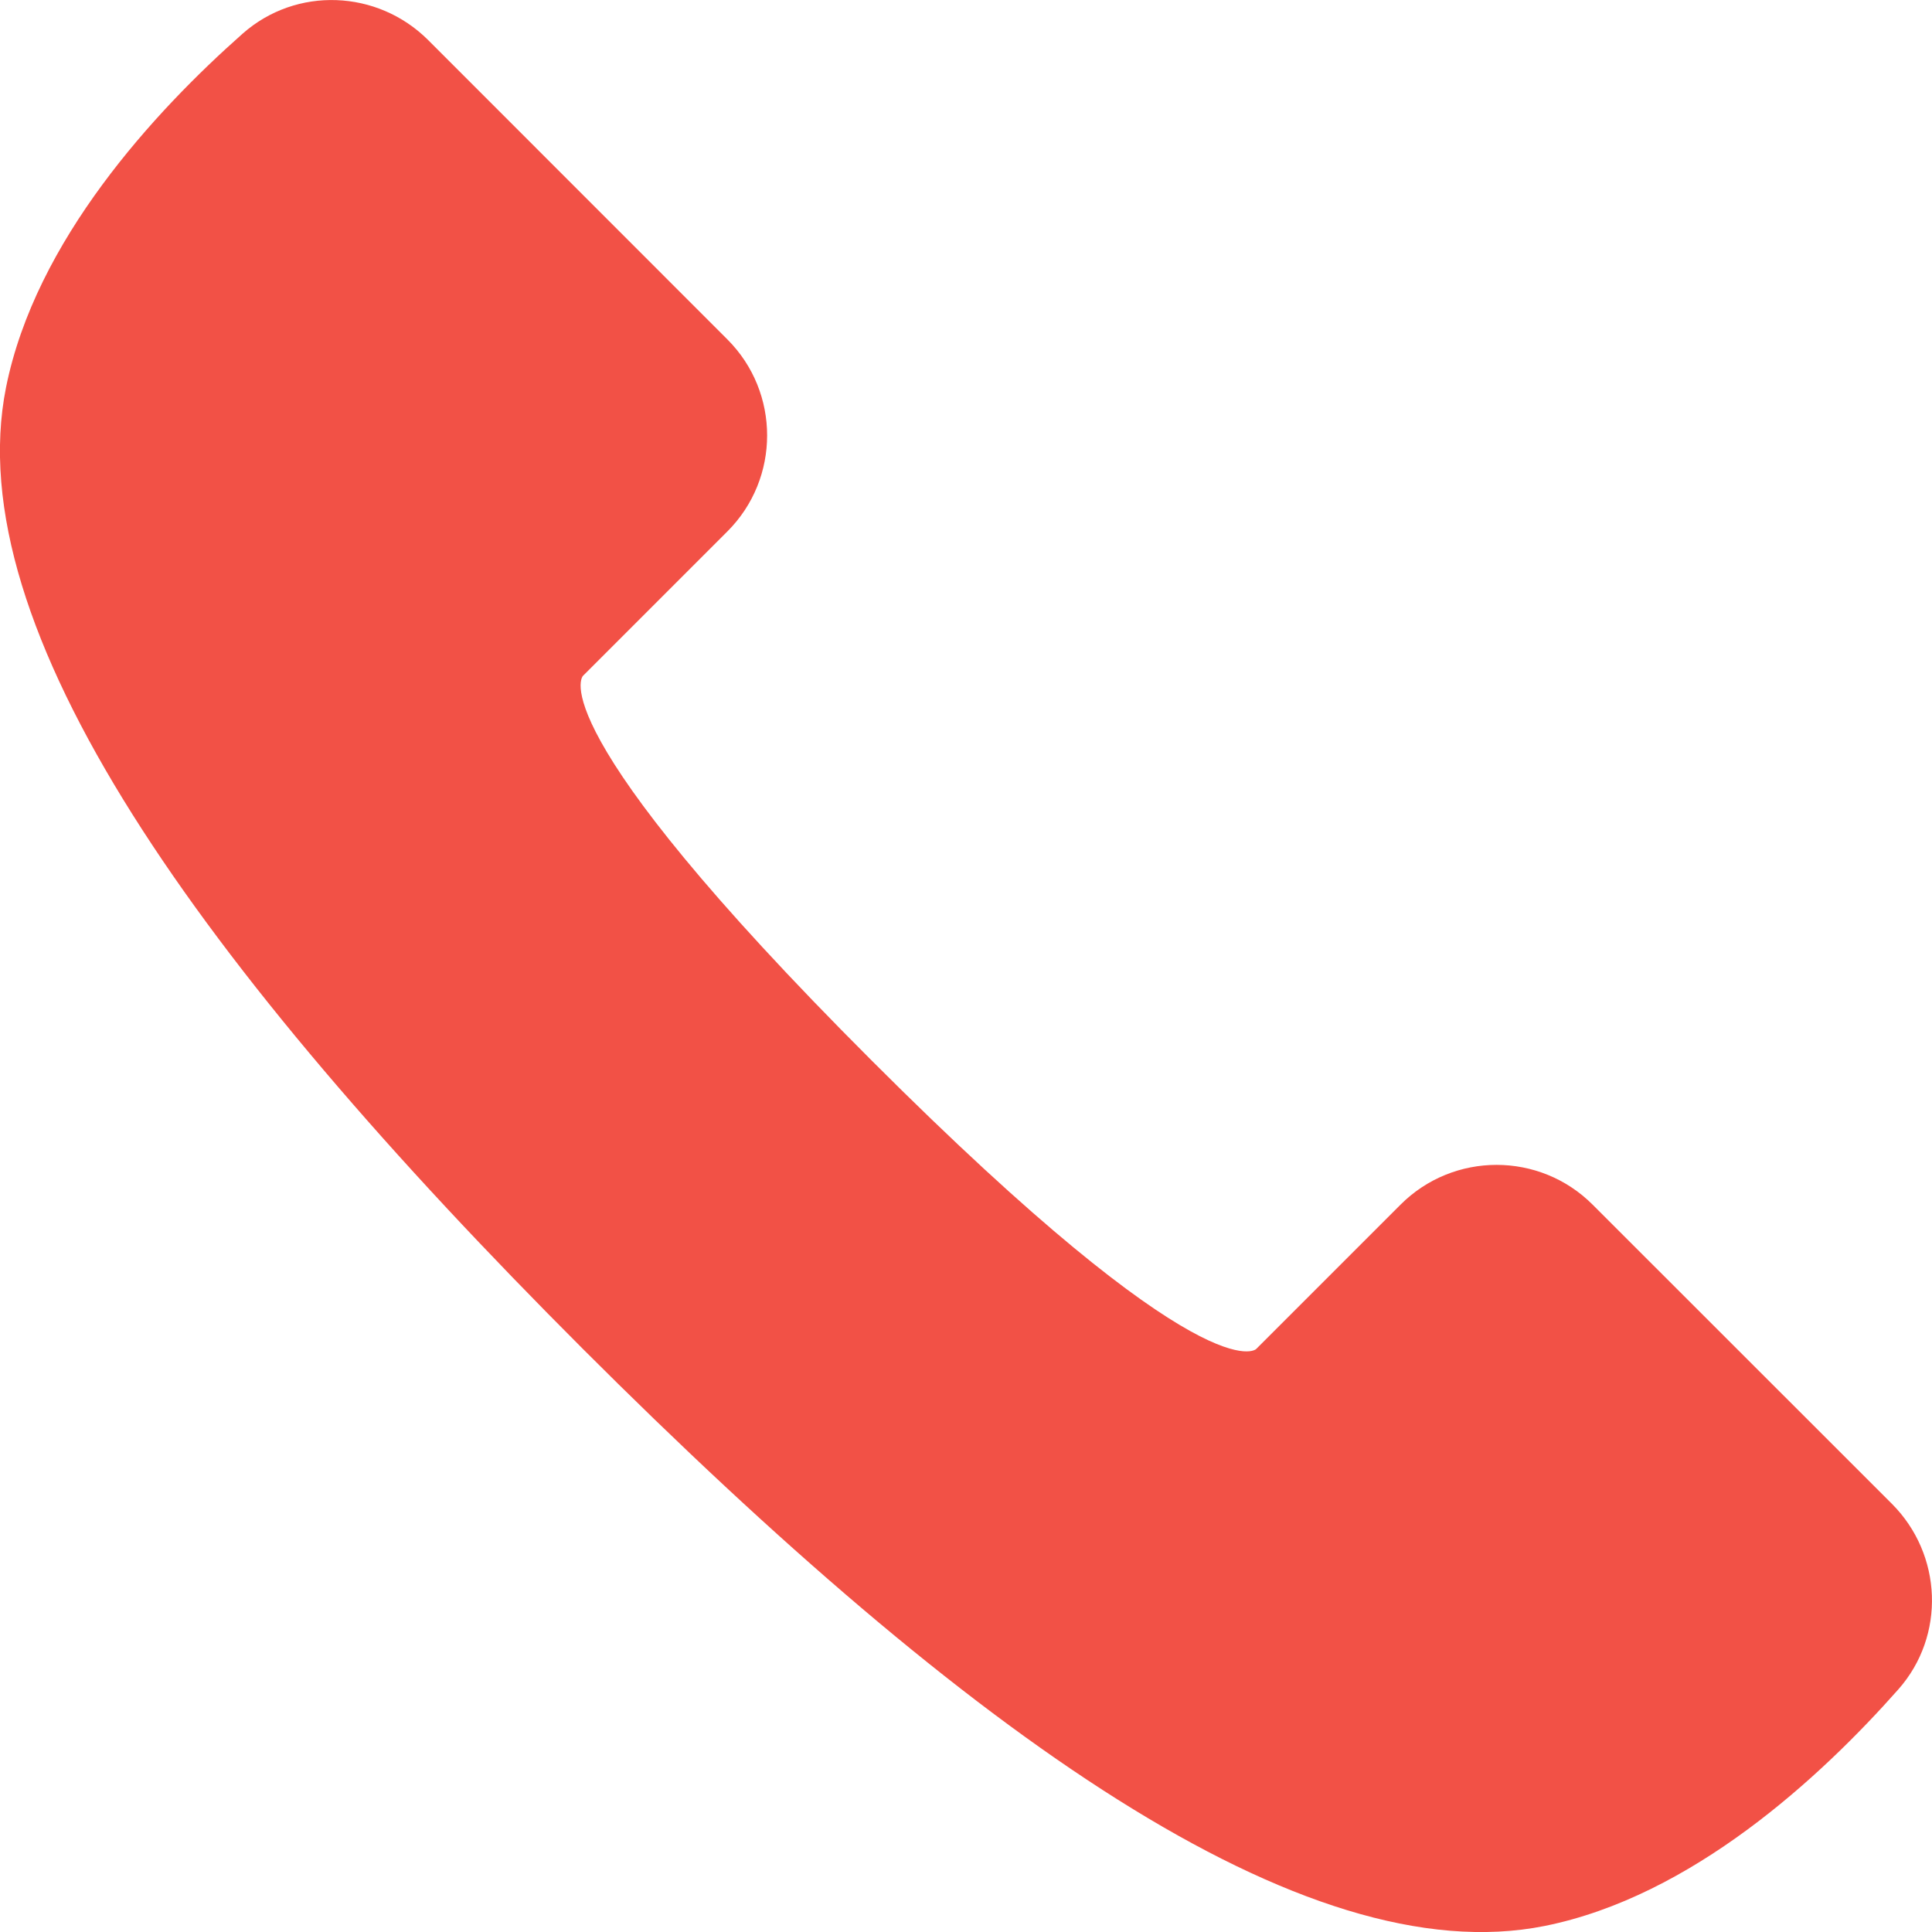 <svg width="16" height="16" viewBox="0 0 16 16" fill="none" xmlns="http://www.w3.org/2000/svg">
<path fill-rule="evenodd" clip-rule="evenodd" d="M7.218 8.782C4.43 5.995 4.828 5.597 4.828 5.597L6.023 4.402C6.463 3.963 6.463 3.249 6.023 2.81L3.546 0.332C3.126 -0.087 2.453 -0.114 2.009 0.279C1.279 0.925 0.294 1.992 0.05 3.208C-0.348 5.199 1.643 7.986 4.828 11.172C8.014 14.357 10.801 16.348 12.792 15.95C14.008 15.706 15.075 14.721 15.721 13.991C16.114 13.547 16.087 12.874 15.668 12.454L13.19 9.977C12.751 9.537 12.037 9.537 11.598 9.977L10.403 11.172C10.403 11.172 10.005 11.57 7.218 8.782" fill="#F25146"/>
</svg>
